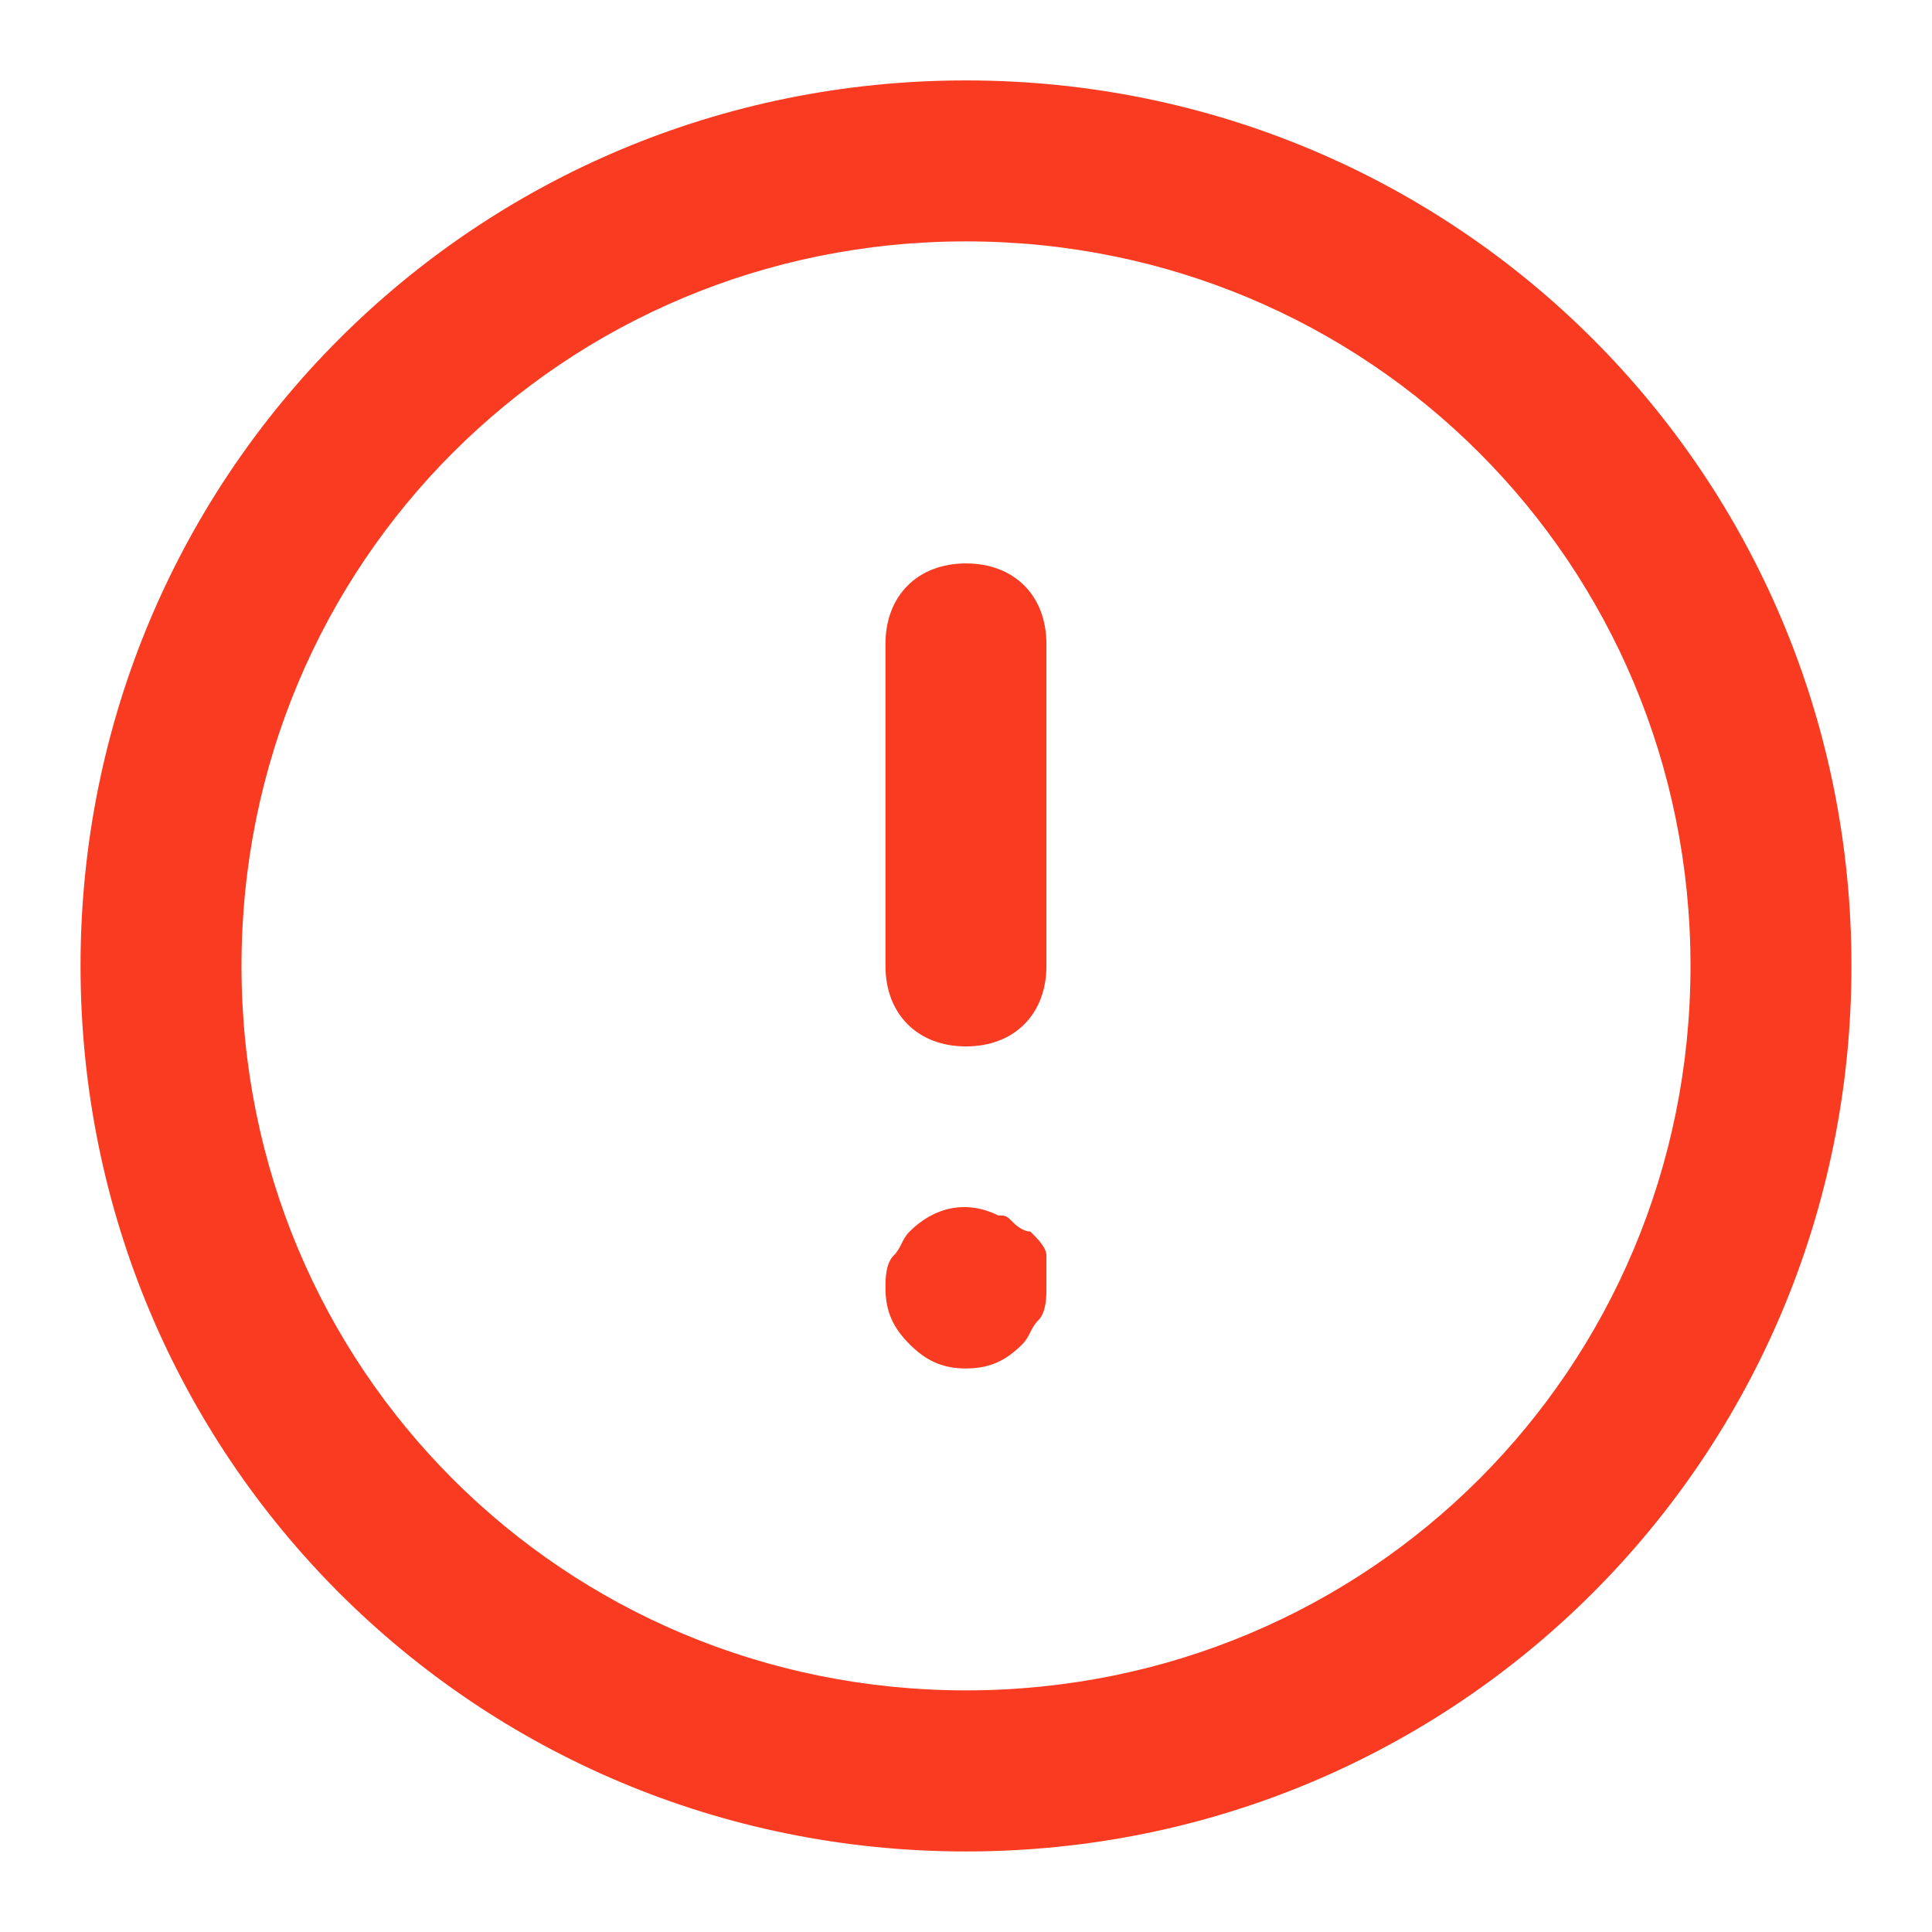 <svg width="16" height="16" viewBox="0 0 16 16" fill="none" xmlns="http://www.w3.org/2000/svg">
<path d="M8 15.333C3.933 15.333 0.667 12.066 0.667 7.999C0.667 3.933 3.933 0.666 8 0.666C12.066 0.666 15.333 3.933 15.333 7.999C15.333 12.066 12.066 15.333 8 15.333ZM8 1.999C4.667 1.999 2 4.666 2 7.999C2 11.333 4.667 13.999 8 13.999C11.333 13.999 14 11.333 14 7.999C14 4.666 11.333 1.999 8 1.999Z" fill="#F93B21"/>
<path d="M8 8.666C7.6 8.666 7.333 8.399 7.333 7.999V5.333C7.333 4.933 7.6 4.666 8 4.666C8.4 4.666 8.666 4.933 8.666 5.333V7.999C8.666 8.399 8.4 8.666 8 8.666Z" fill="#F93B21"/>
<path d="M8 11.333C7.8 11.333 7.667 11.266 7.533 11.133C7.4 10.999 7.333 10.866 7.333 10.666C7.333 10.599 7.333 10.466 7.4 10.399C7.466 10.333 7.466 10.266 7.533 10.199C7.733 9.999 8 9.933 8.267 10.066C8.333 10.066 8.333 10.066 8.4 10.133C8.4 10.133 8.466 10.199 8.533 10.199C8.6 10.266 8.666 10.333 8.666 10.399C8.666 10.466 8.666 10.599 8.666 10.666C8.666 10.733 8.666 10.866 8.6 10.933C8.533 10.999 8.533 11.066 8.466 11.133C8.333 11.266 8.2 11.333 8 11.333Z" fill="#F93B21"/>
</svg>
